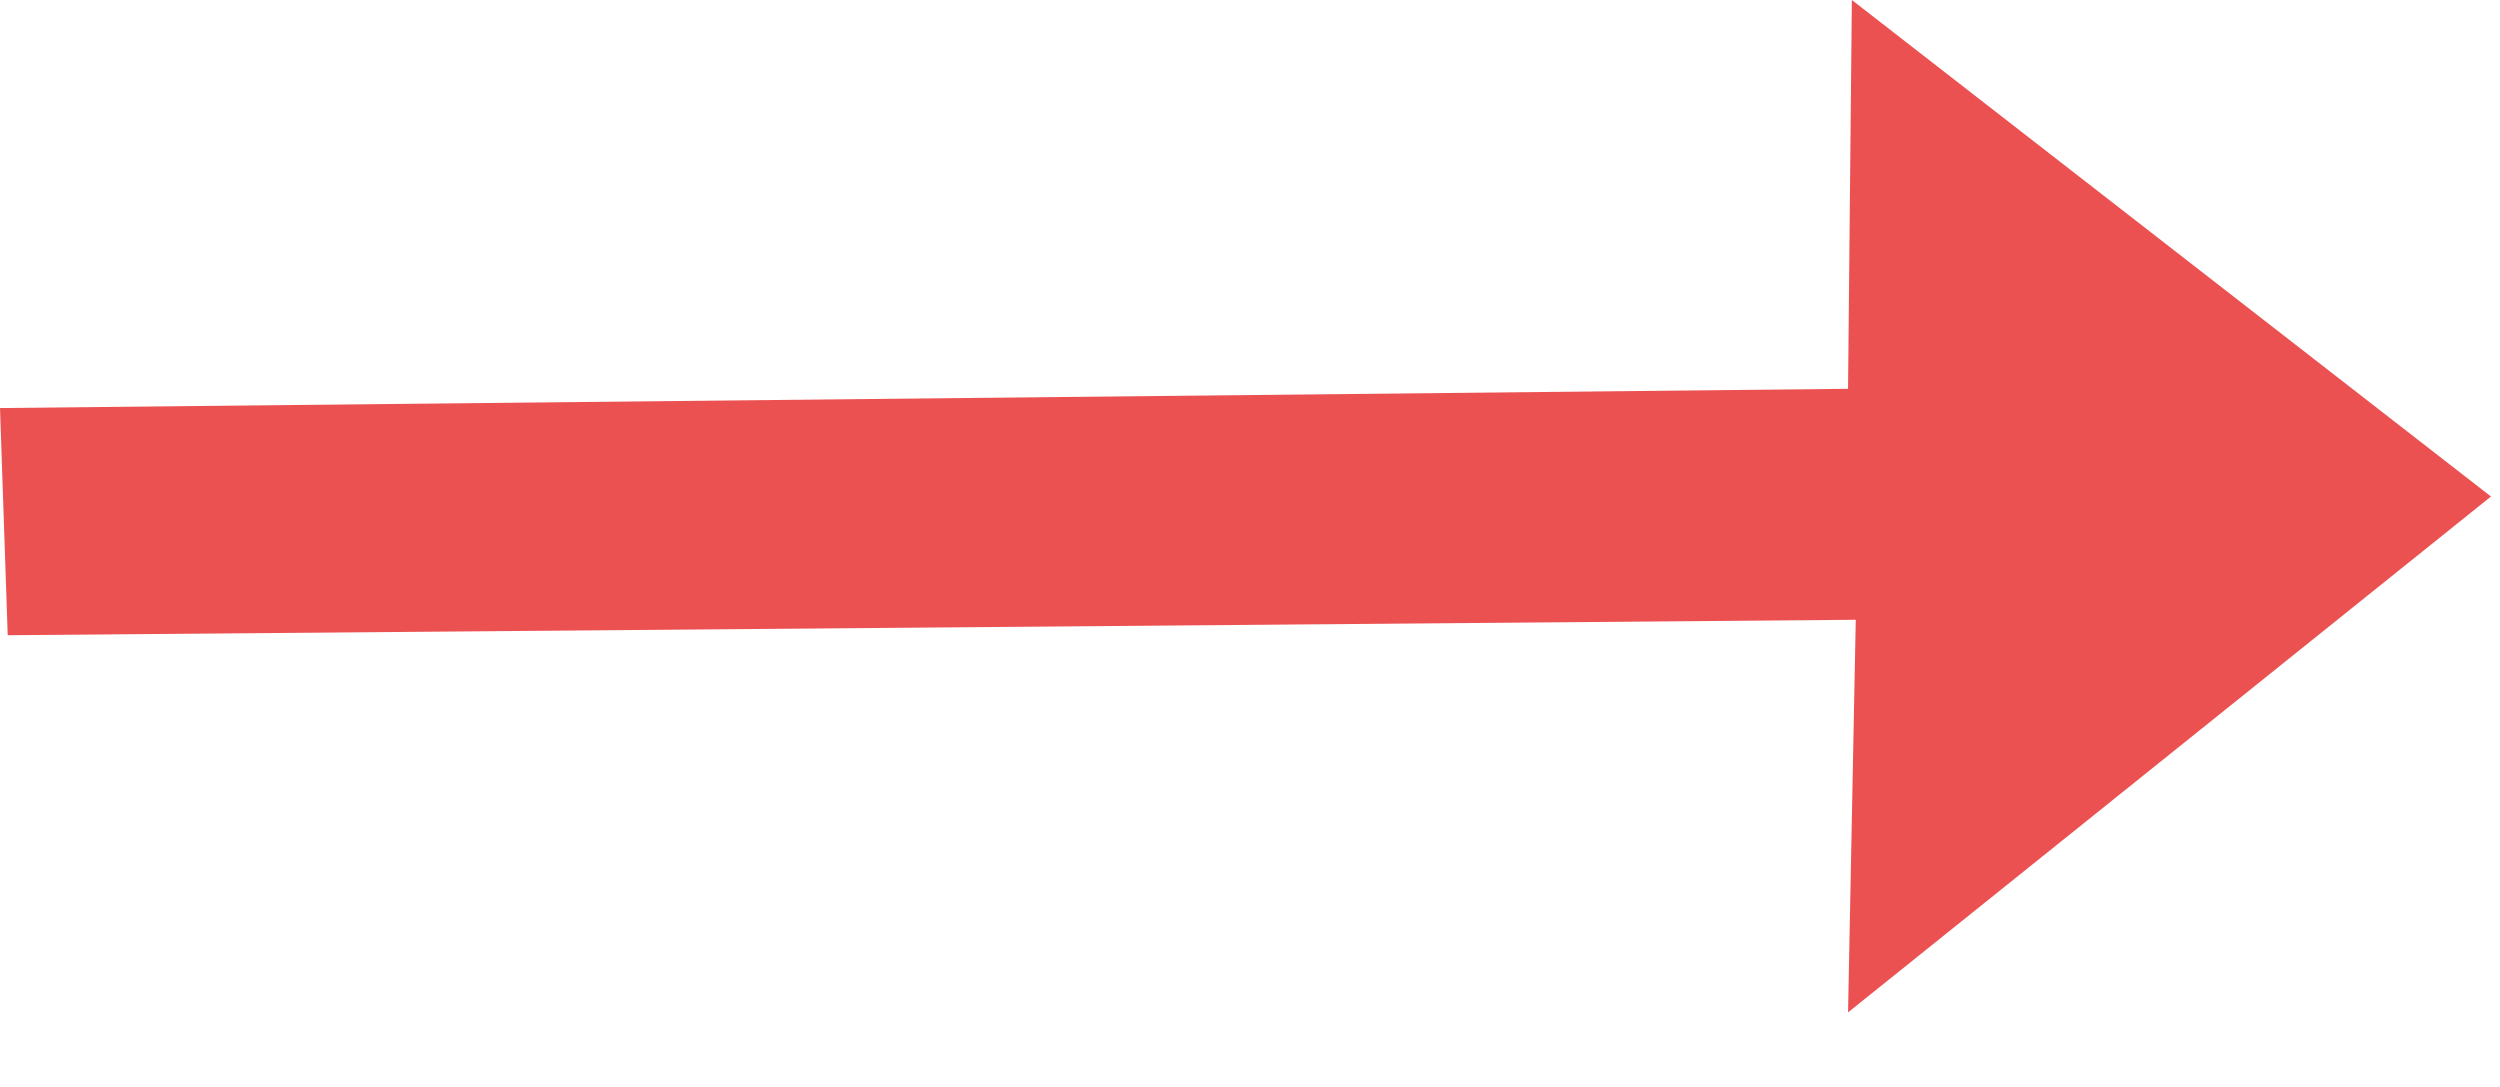 <svg width="23" height="10" viewBox="0 0 23 10" fill="none" xmlns="http://www.w3.org/2000/svg">
<path fill-rule="evenodd" clip-rule="evenodd" d="M17.037 0L22.917 4.568L17.002 9.314L17.073 5.702L0.071 5.844L0 3.754L17.002 3.577L17.037 0Z" fill="#EC5151"/>
</svg>
